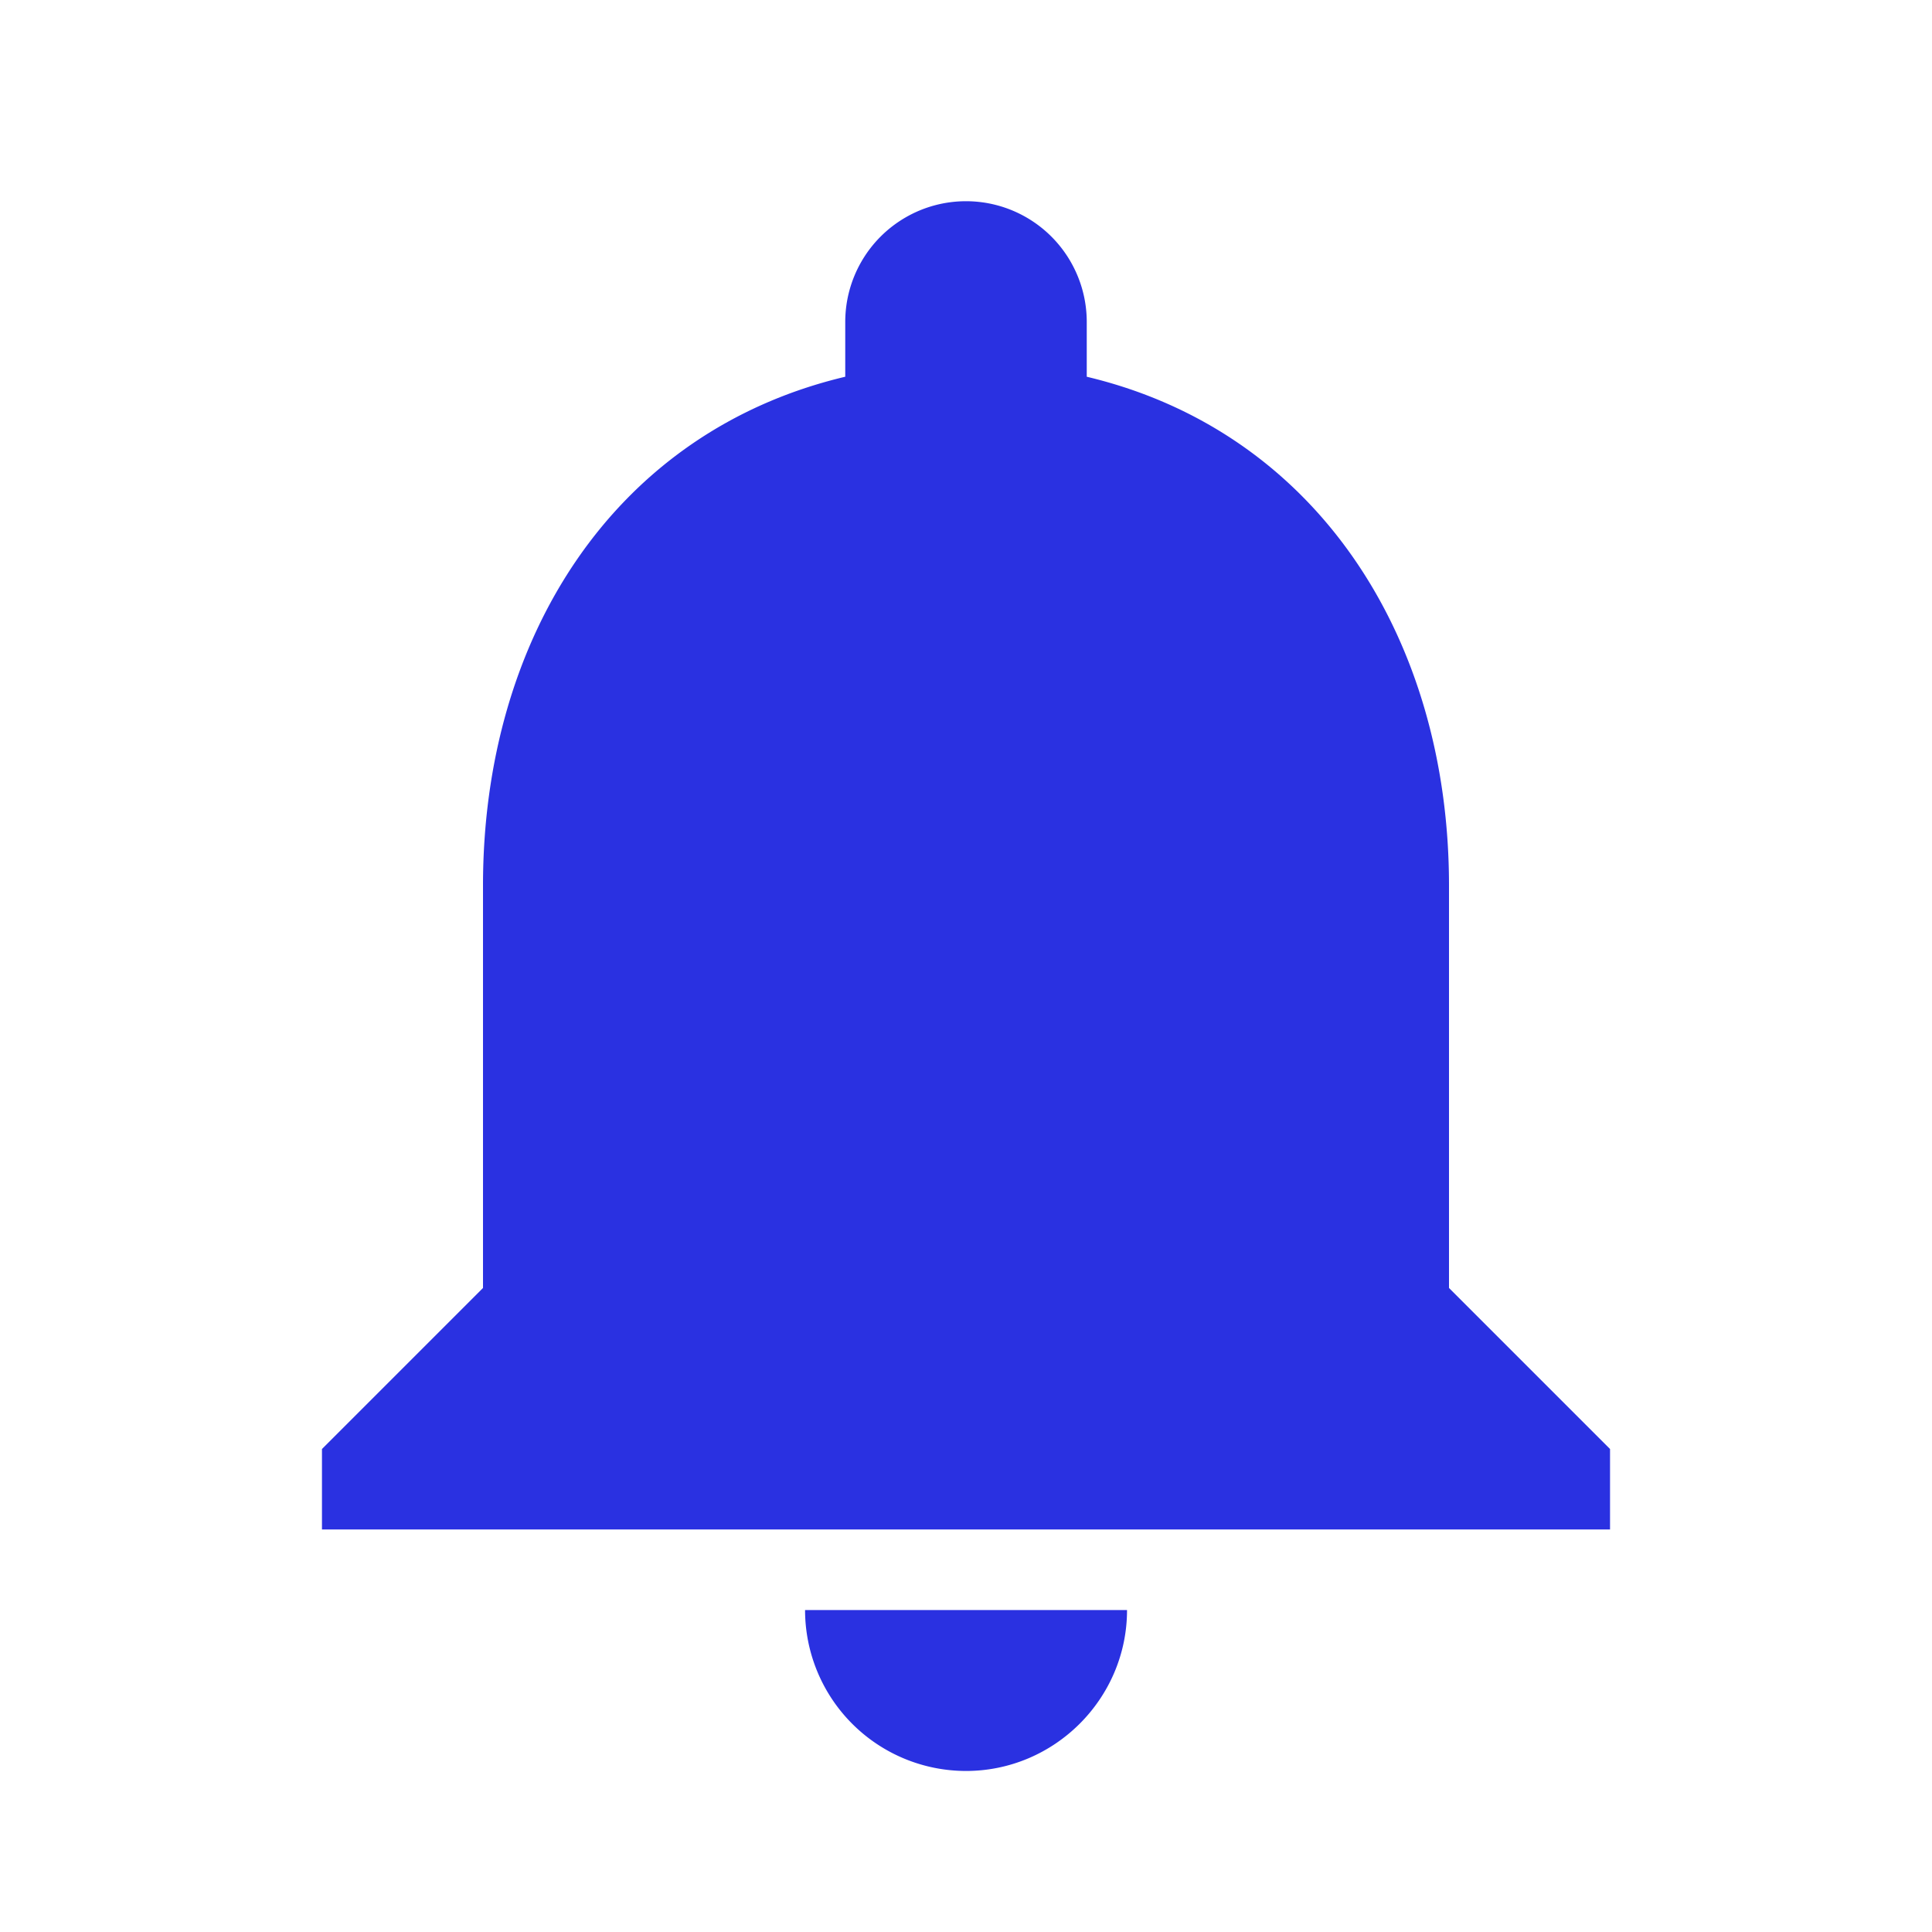 <svg width="20" height="20" fill="none" xmlns="http://www.w3.org/2000/svg"><path d="M10 18.333c.917 0 1.667-.75 1.667-1.666H8.334A1.667 1.667 0 0010 18.333zm5-5V9.167c0-2.559-1.367-4.7-3.75-5.267v-.567a1.25 1.25 0 10-2.5 0V3.9C6.36 4.467 5 6.6 5 9.167v4.166L3.333 15v.833h13.334V15L15 13.333z" fill="#2A31E1"/></svg>